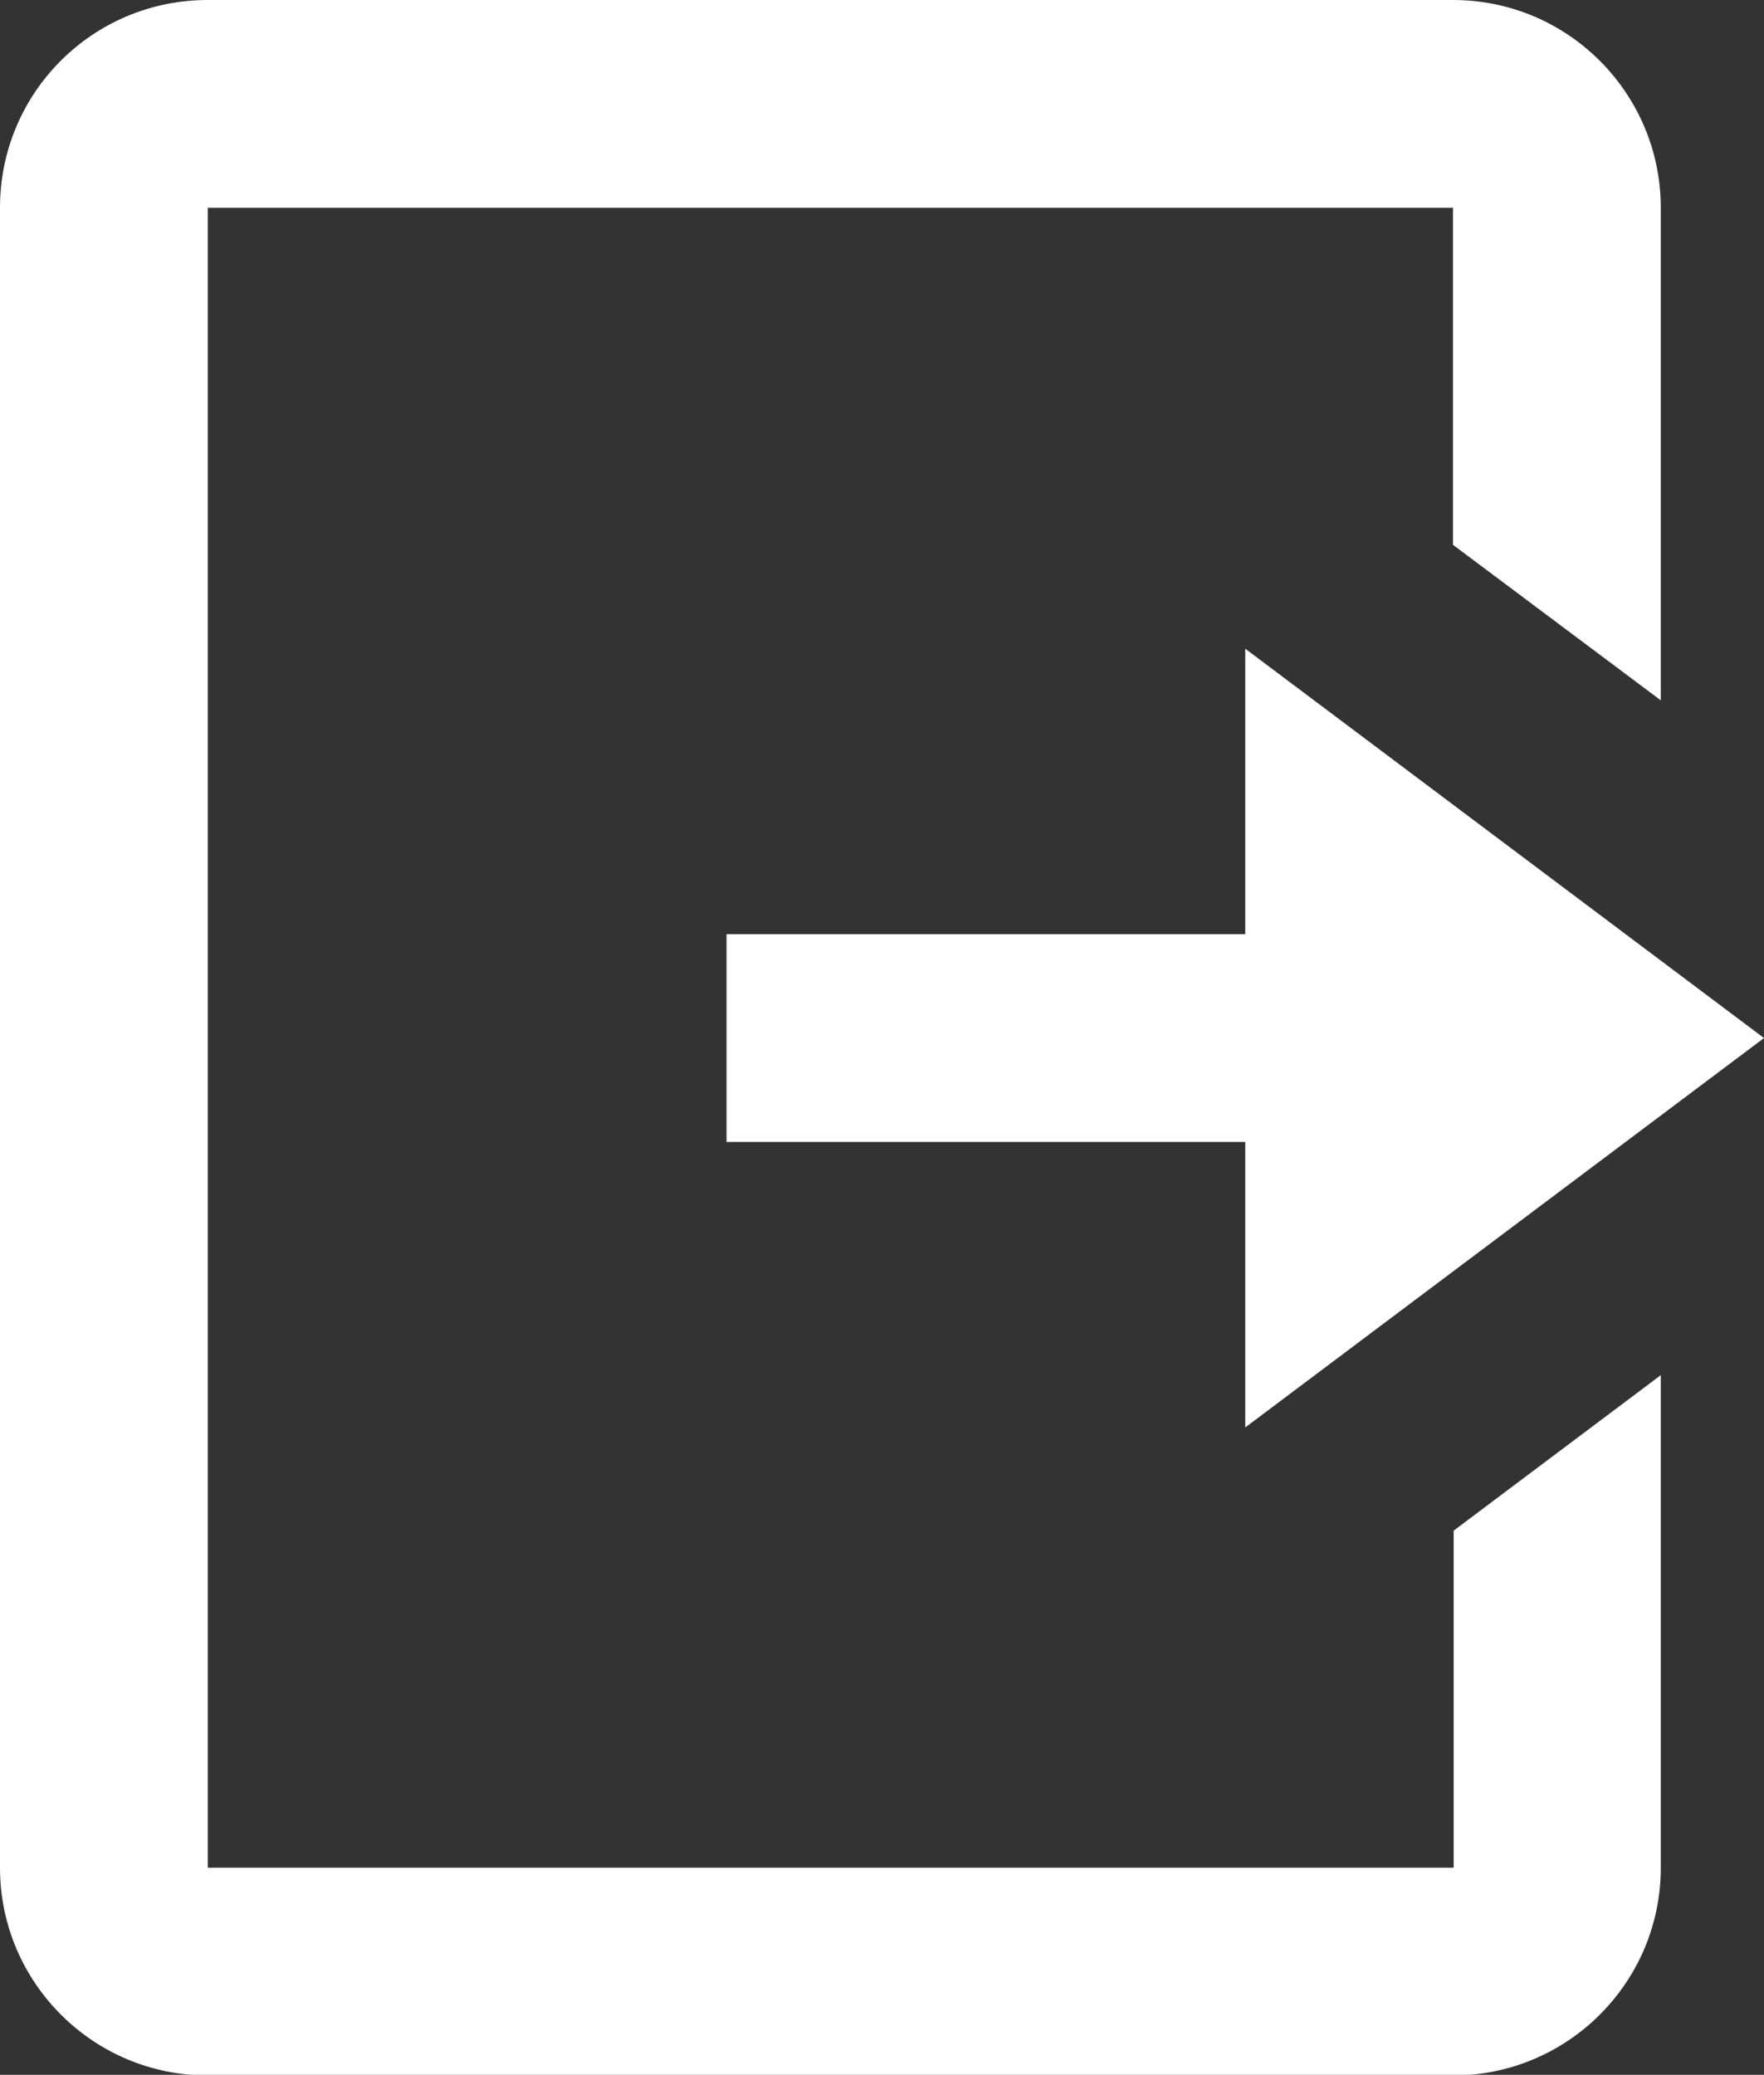<?xml version="1.0" encoding="UTF-8"?><svg id="Layer_1" xmlns="http://www.w3.org/2000/svg" viewBox="0 0 27 31.76"><rect x="0" y="0" width="27" height="31.76" fill="#333333" stroke="none"/><defs><style>.cls-1{fill:#fff;}</style></defs><path class="cls-1" d="M3.18,0C1.42,0,0,1.42,0,3.18V28.59c0,1.75,1.42,3.18,3.18,3.18H22.24c1.75,0,3.18-1.42,3.18-3.18v-7.54l-3.17,2.38v5.16H3.18V3.18H22.24v5.16l3.18,2.38V3.18c0-1.75-1.42-3.18-3.18-3.18H3.18Zm15.88,9.93v4.37h-7.94v3.18h7.94v4.37l7.94-5.96-7.94-5.96Z"/></svg>